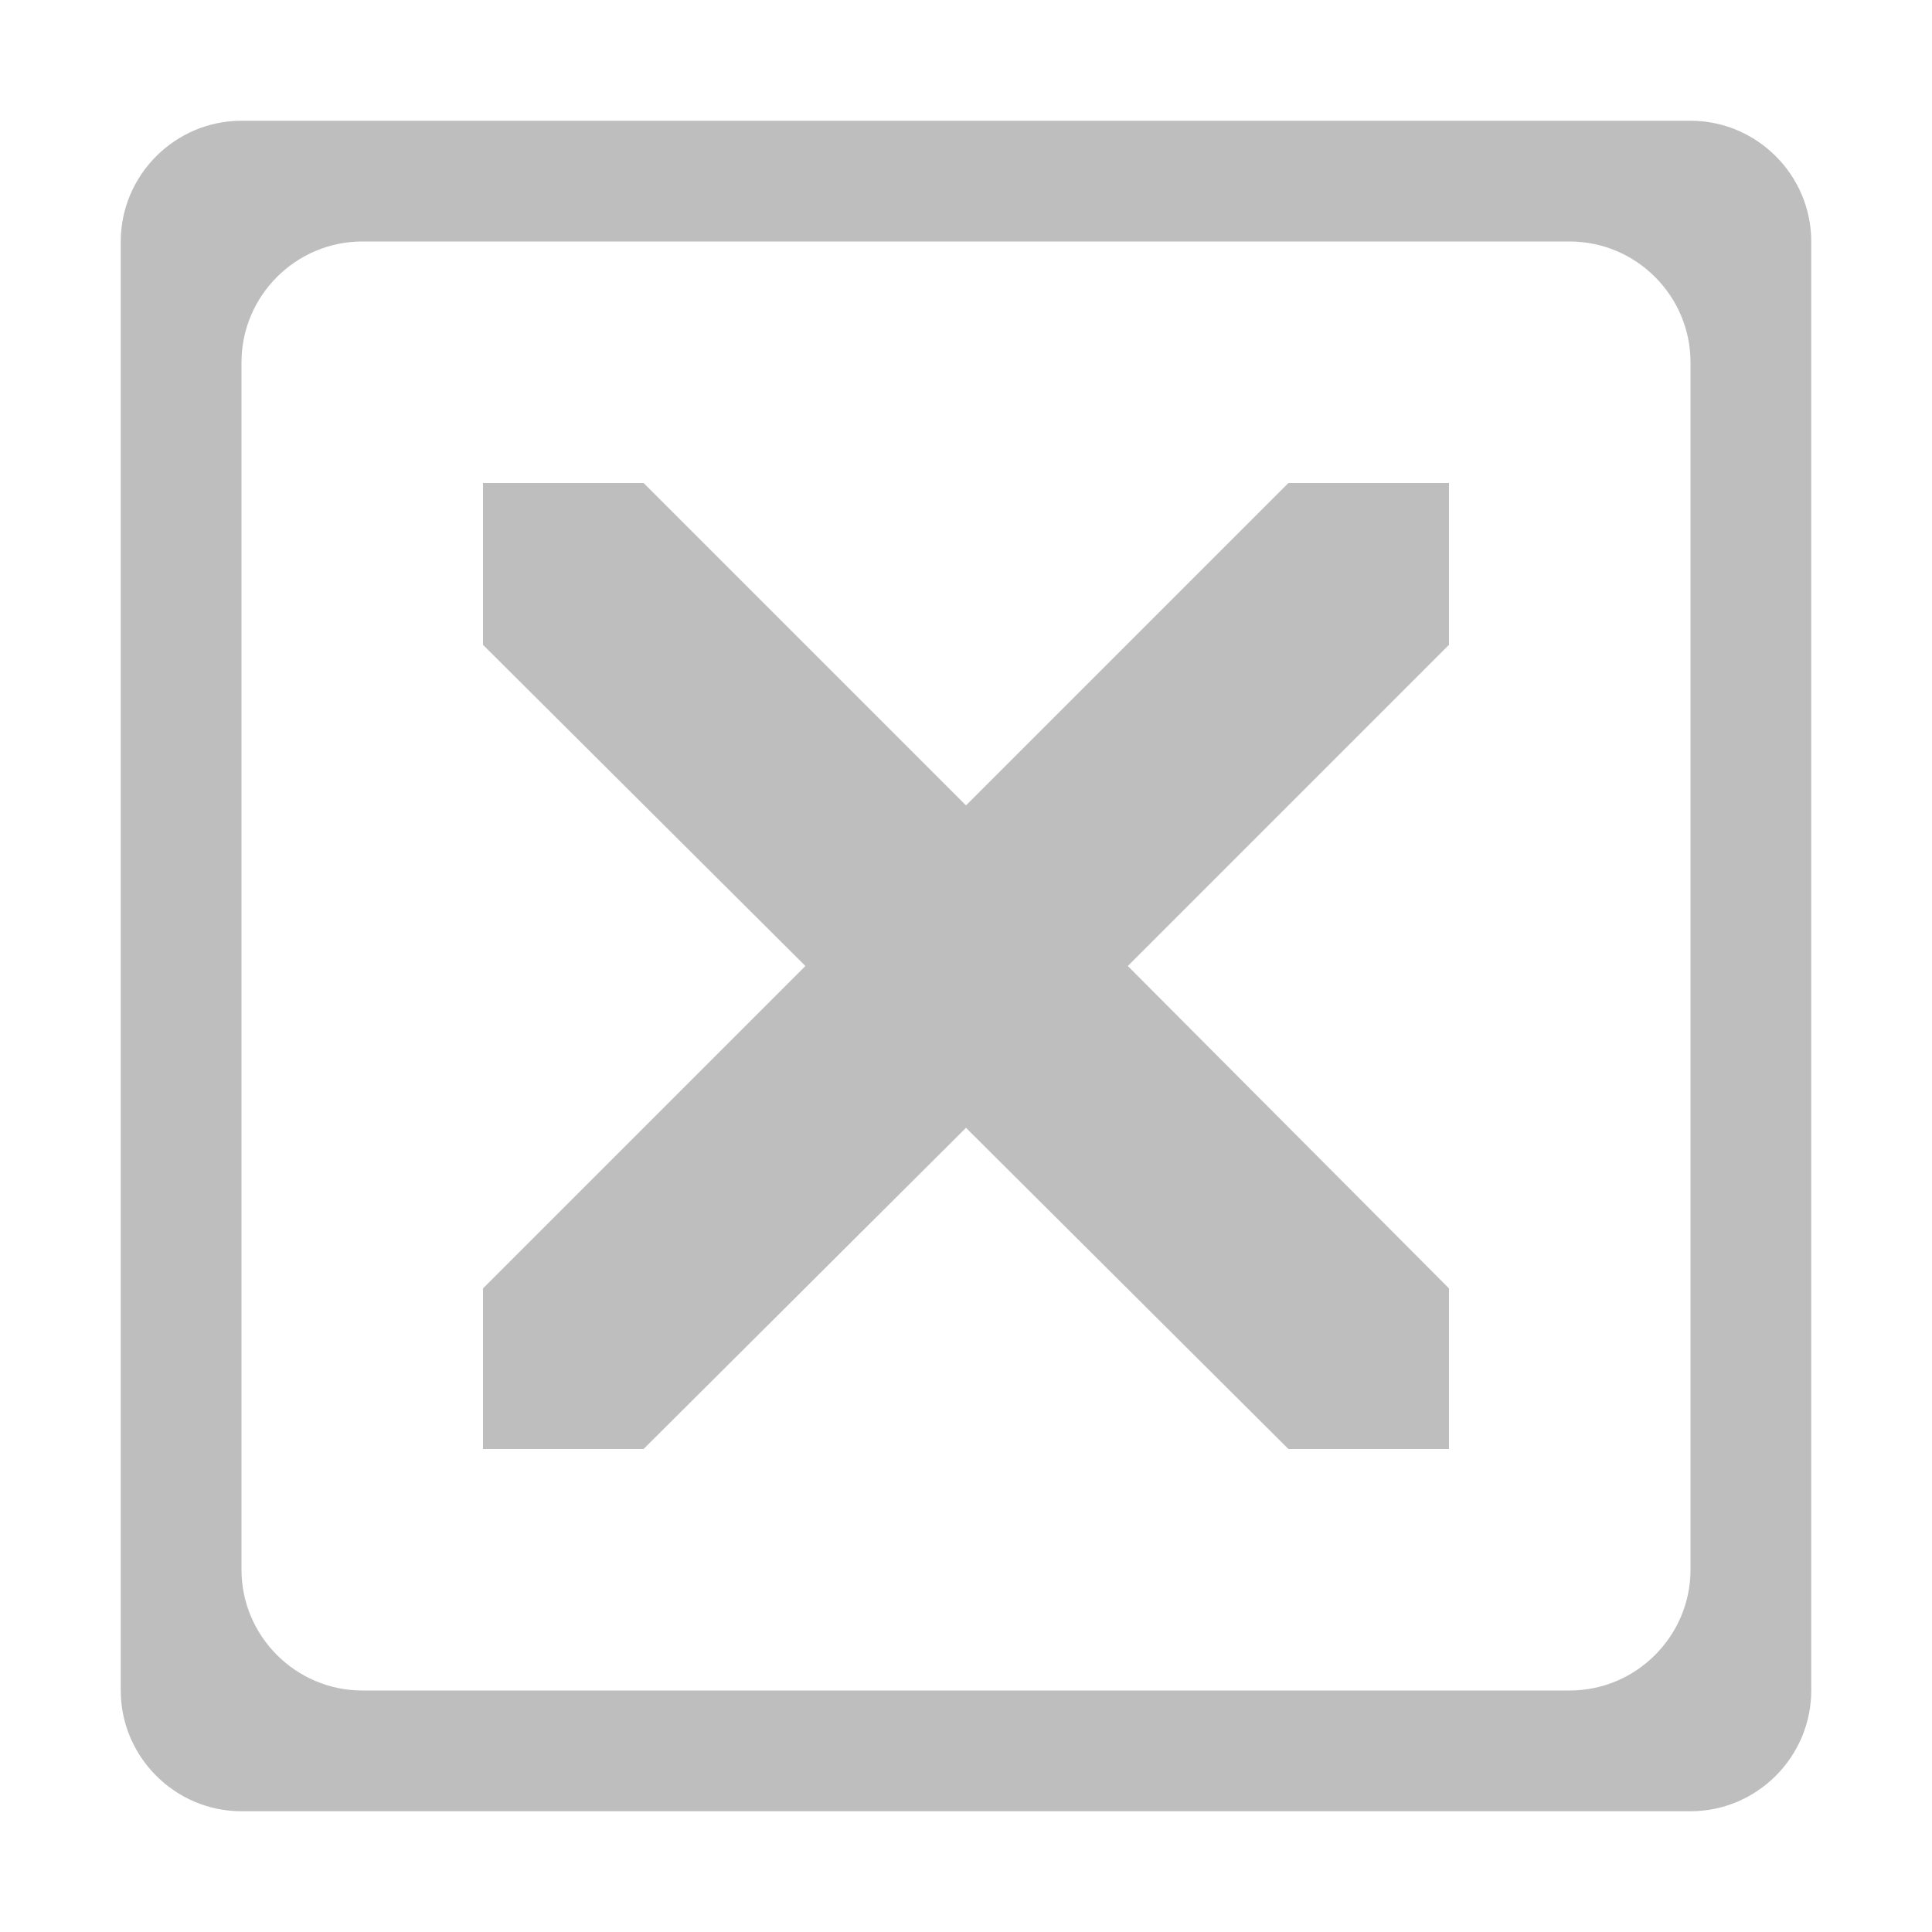 <?xml version="1.0" encoding="UTF-8"?>
<svg width="16" height="16" fill="#bebebe" version="1.1" xmlns="http://www.w3.org/2000/svg"><path d="m2 1c-0.55 0-1 0.45-1 1v12c0 0.55 0.45 1 1 1h12c0.55 0 1-0.45 1-1v-12c0-0.55-0.45-1-1-1zm1 1h10c0.55 0 1 0.45 1 1v10c0 0.55-0.45 1-1 1h-10c-0.55 0-1-0.45-1-1v-10c0-0.55 0.45-1 1-1zm1 2v1.34l2.67 2.66-2.67 2.67v1.33h1.33l2.67-2.66 2.67 2.66h1.33v-1.33l-2.66-2.67 2.66-2.66v-1.34h-1.33l-2.67 2.67-2.67-2.67z"/></svg>
